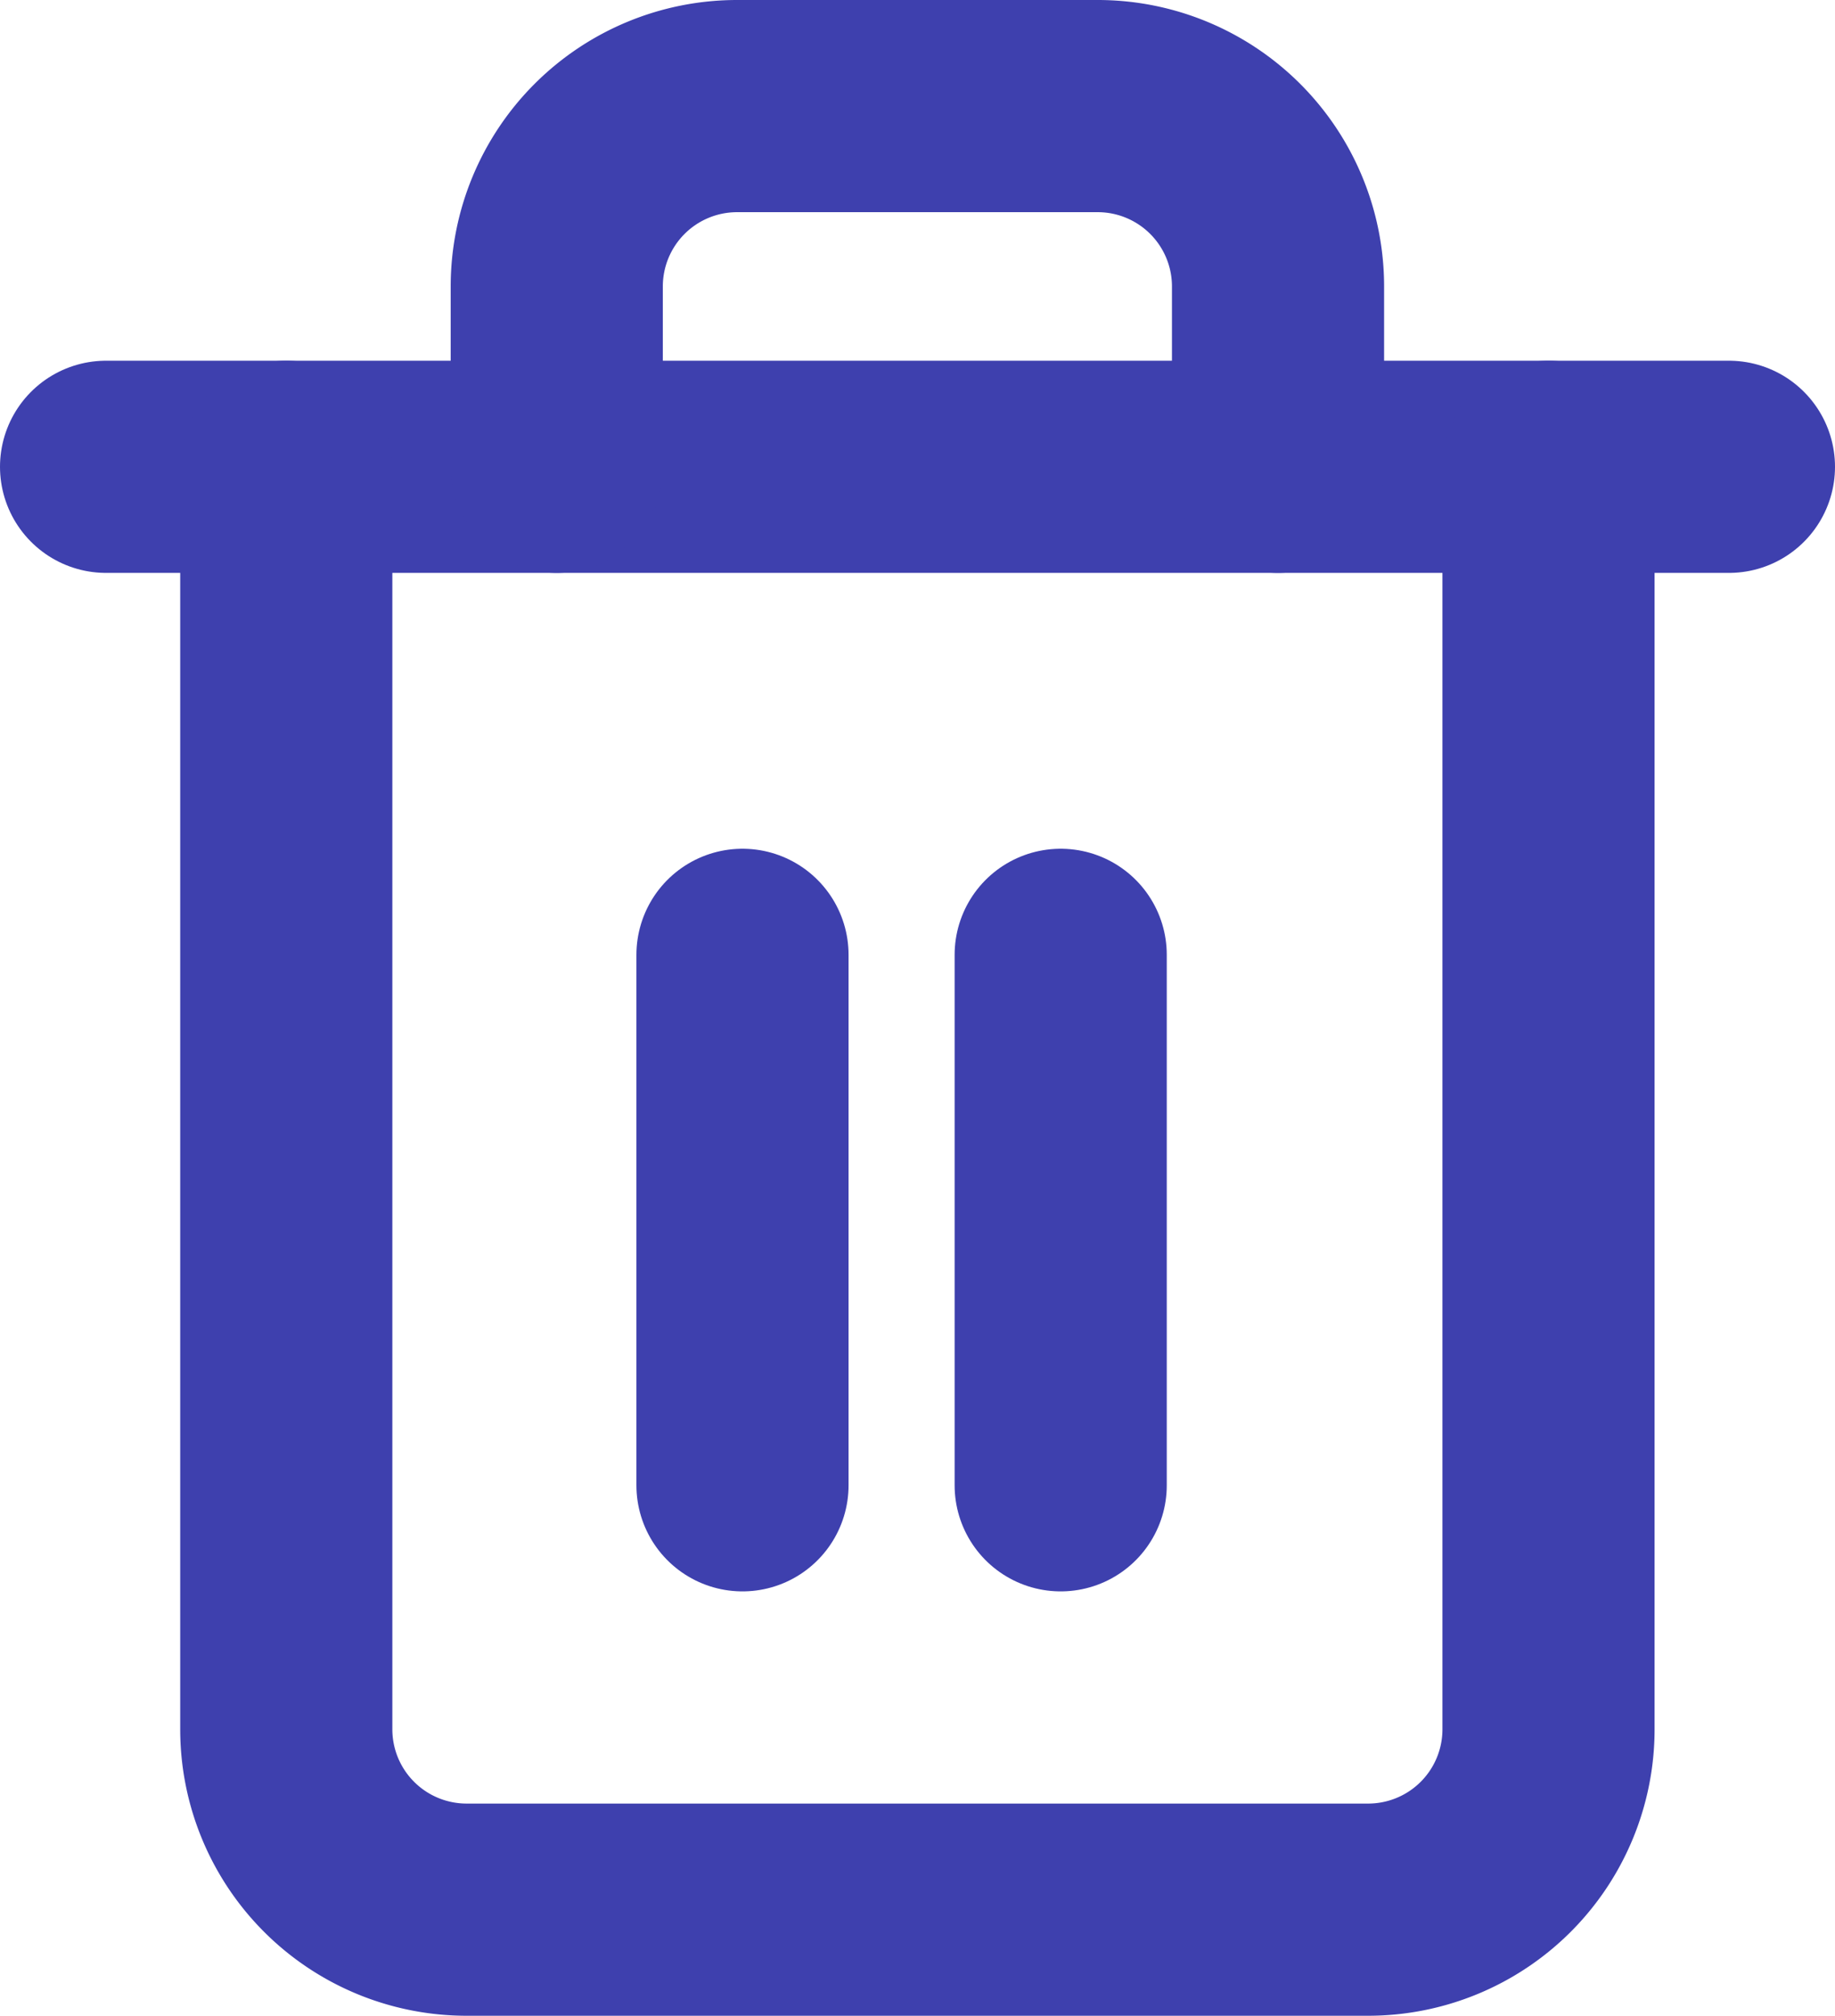 <svg xmlns="http://www.w3.org/2000/svg" width="17.3" height="19" viewBox="0 0 17.3 19">
  <g id="remove_icon" data-name="remove icon" transform="translate(1 1)">
    <path id="Path_11" data-name="Path 11" d="M3,6H18.3" transform="translate(-3 -2.6)" fill="none" stroke="#3e40ae" stroke-linecap="round" stroke-linejoin="round" stroke-width="2"/>
    <path id="Path_12" data-name="Path 12" d="M16.9,5.4V17.3A1.7,1.7,0,0,1,15.2,19H6.7A1.7,1.7,0,0,1,5,17.3V5.4m2.55,0V3.7A1.7,1.7,0,0,1,9.25,2h3.4a1.7,1.7,0,0,1,1.7,1.7V5.4" transform="translate(-3.301 -2)" fill="none" stroke="#3e40ae" stroke-linecap="round" stroke-linejoin="round" stroke-width="2"/>
    <line id="Line_5" data-name="Line 5" y2="5" transform="translate(6 8)" fill="none" stroke="#3e40ae" stroke-linecap="round" stroke-linejoin="round" stroke-width="2"/>
    <line id="Line_6" data-name="Line 6" y2="5" transform="translate(9 8)" fill="none" stroke="#3e40ae" stroke-linecap="round" stroke-linejoin="round" stroke-width="2"/>
  </g>
</svg>
